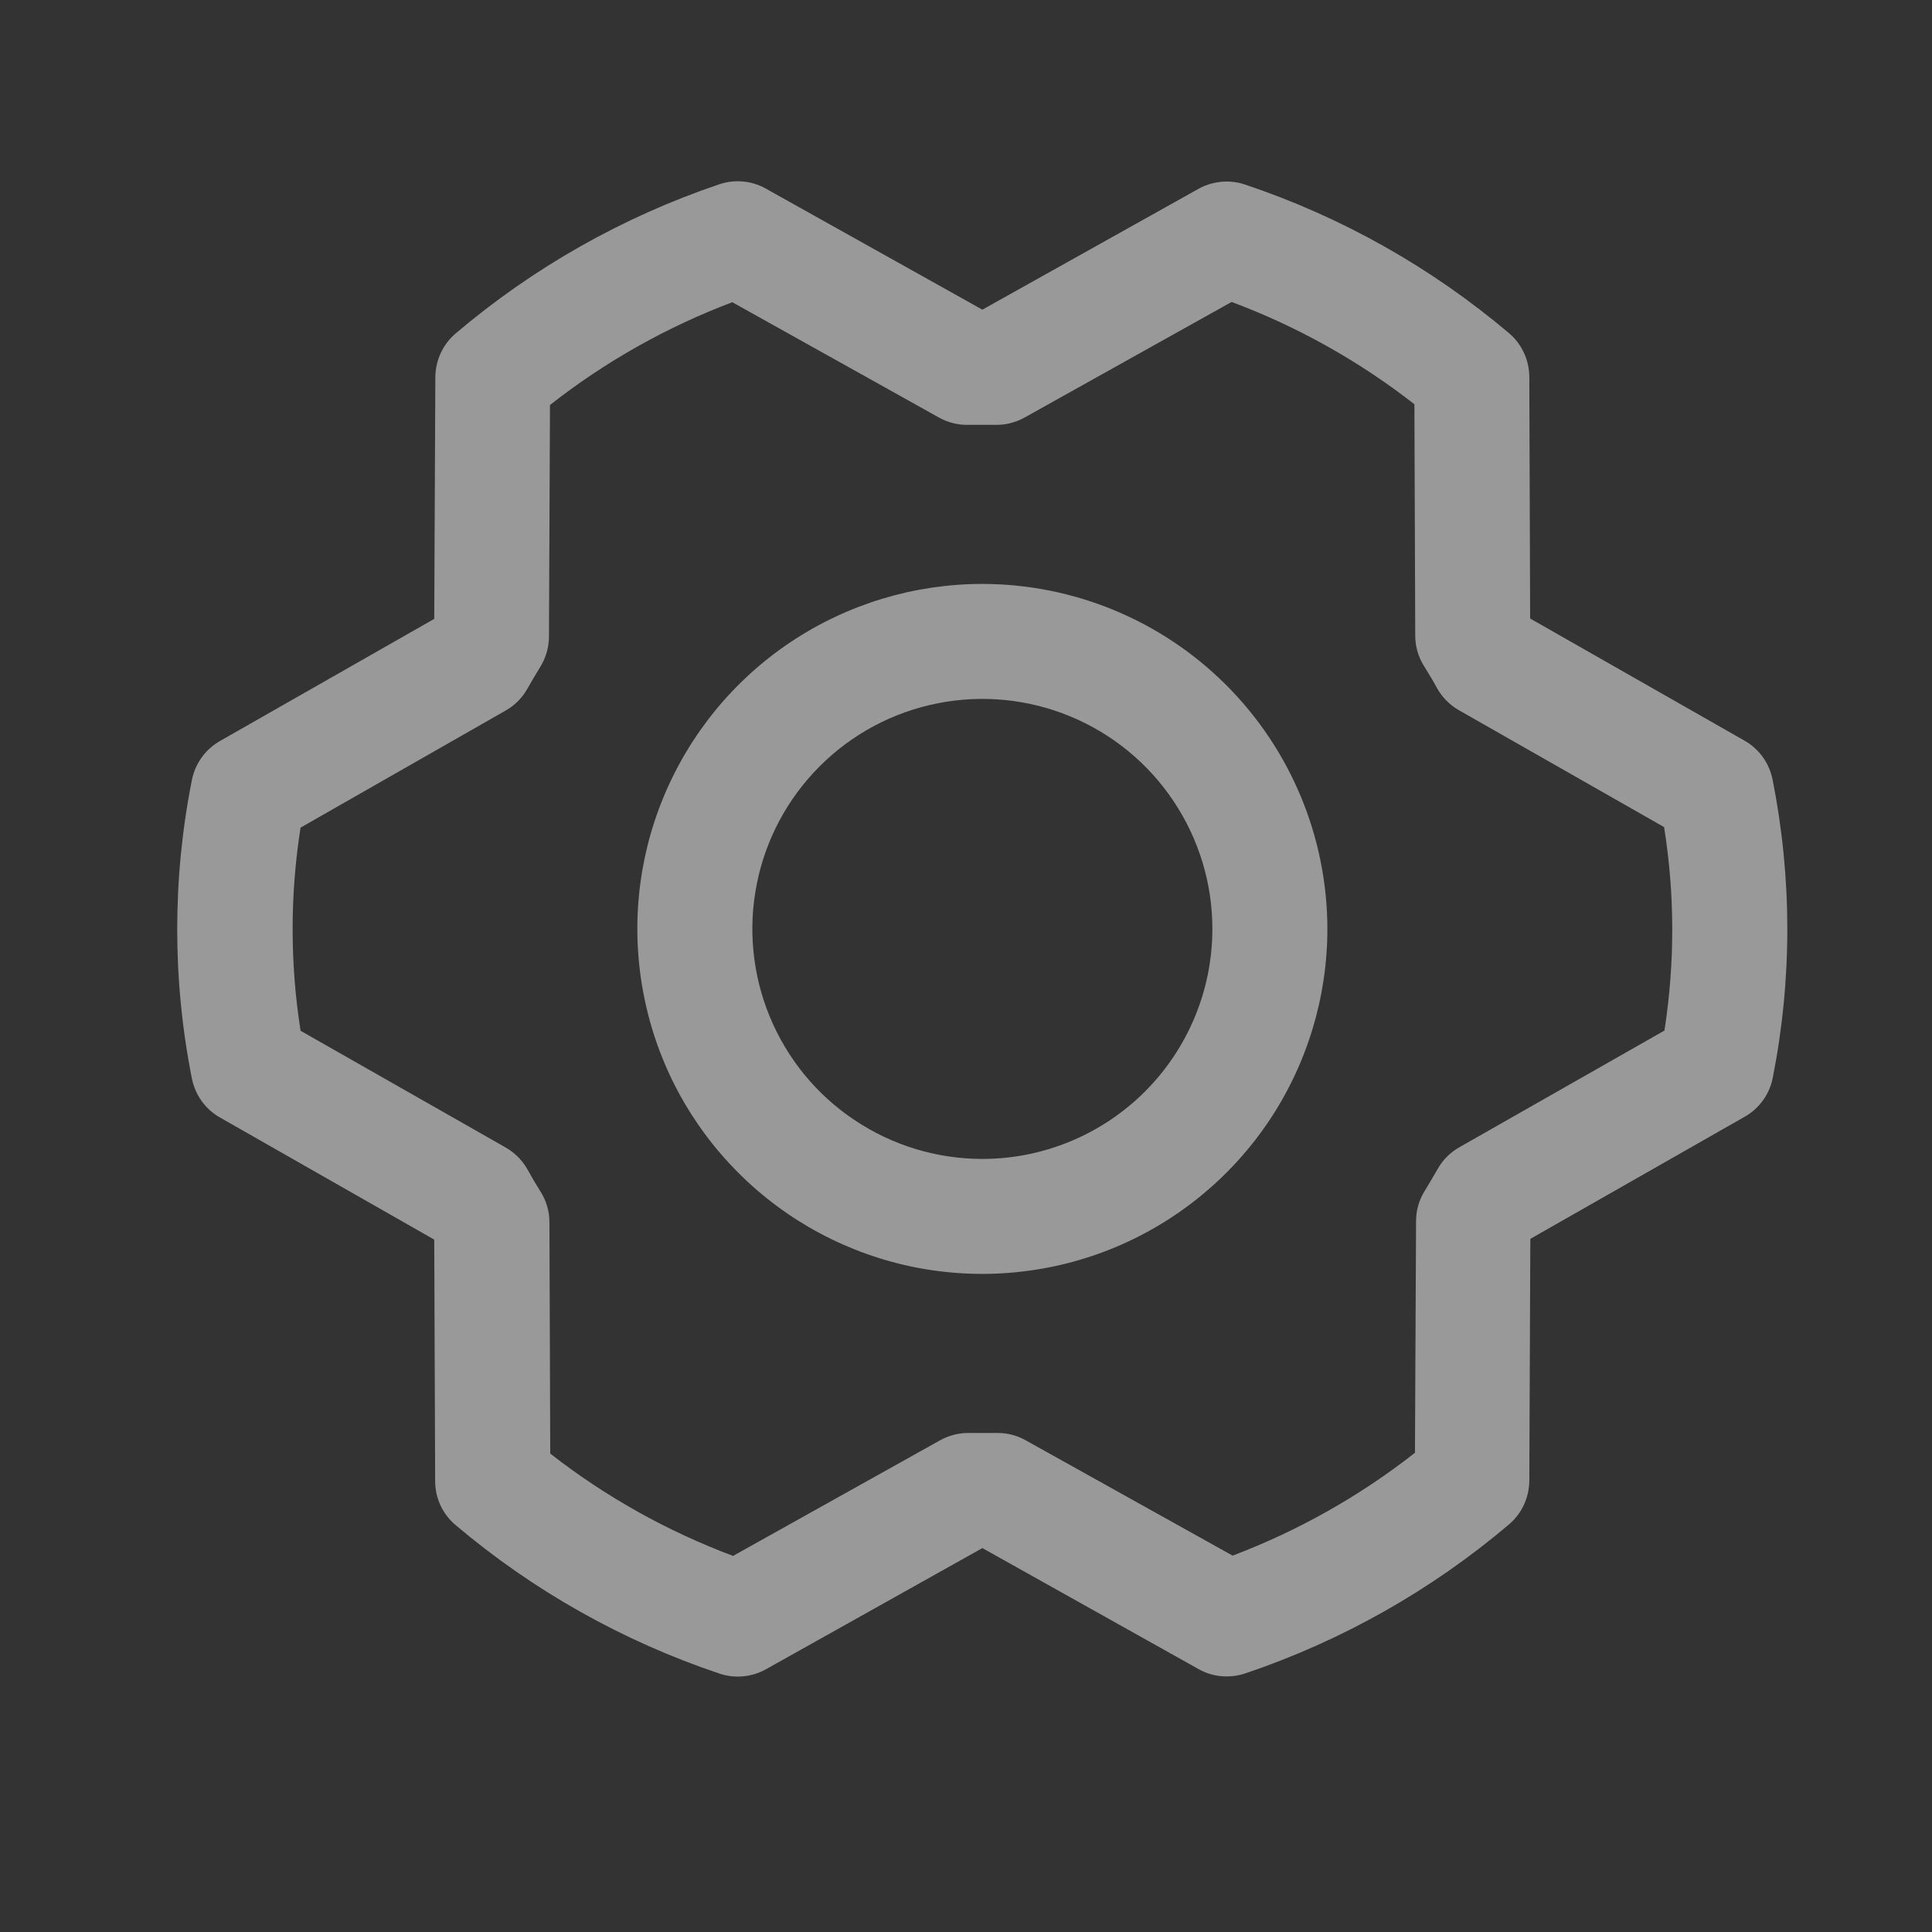 <svg width="21" height="21" viewBox="0 0 21 21" fill="none" xmlns="http://www.w3.org/2000/svg">
<rect x="0" y="0" width="21" height="21" fill="#333333" stroke="none"/>
<path d="M10.678 6.347C9.936 6.347 9.211 6.567 8.594 6.979C7.977 7.391 7.497 7.977 7.213 8.662C6.929 9.347 6.855 10.101 7 10.828C7.144 11.556 7.501 12.224 8.026 12.748C8.55 13.273 9.219 13.63 9.946 13.775C10.673 13.919 11.427 13.845 12.113 13.561C12.798 13.277 13.383 12.797 13.796 12.18C14.208 11.563 14.428 10.838 14.428 10.097C14.427 9.103 14.031 8.149 13.328 7.446C12.625 6.743 11.672 6.348 10.678 6.347ZM10.678 12.597C10.183 12.597 9.7 12.45 9.289 12.175C8.877 11.901 8.557 11.51 8.368 11.053C8.179 10.597 8.129 10.094 8.226 9.609C8.322 9.124 8.56 8.679 8.91 8.329C9.259 7.979 9.705 7.741 10.19 7.645C10.675 7.548 11.177 7.598 11.634 7.787C12.091 7.976 12.482 8.297 12.756 8.708C13.031 9.119 13.178 9.602 13.178 10.097C13.178 10.76 12.914 11.396 12.445 11.865C11.976 12.333 11.341 12.597 10.678 12.597ZM19.267 8.473C19.249 8.385 19.213 8.301 19.161 8.229C19.108 8.156 19.041 8.095 18.963 8.051L16.632 6.723L16.623 4.096C16.622 4.006 16.603 3.916 16.564 3.834C16.526 3.752 16.471 3.679 16.402 3.621C15.556 2.906 14.583 2.358 13.533 2.006C13.45 1.978 13.363 1.968 13.276 1.976C13.189 1.984 13.104 2.01 13.028 2.052L10.678 3.366L8.324 2.05C8.248 2.007 8.164 1.981 8.077 1.973C7.99 1.965 7.902 1.975 7.819 2.003C6.77 2.357 5.797 2.908 4.953 3.624C4.884 3.683 4.829 3.755 4.791 3.837C4.753 3.919 4.733 4.008 4.732 4.098L4.72 6.727L2.39 8.055C2.312 8.1 2.245 8.16 2.192 8.233C2.14 8.306 2.104 8.389 2.086 8.477C1.873 9.549 1.873 10.652 2.086 11.724C2.104 11.812 2.14 11.895 2.192 11.968C2.245 12.041 2.312 12.102 2.39 12.146L4.72 13.474L4.73 16.101C4.73 16.191 4.75 16.28 4.788 16.363C4.826 16.445 4.882 16.517 4.951 16.576C5.796 17.291 6.77 17.839 7.82 18.191C7.902 18.219 7.99 18.229 8.077 18.221C8.164 18.213 8.248 18.187 8.324 18.145L10.678 16.827L13.031 18.144C13.124 18.196 13.229 18.223 13.335 18.222C13.404 18.222 13.471 18.211 13.536 18.189C14.585 17.835 15.557 17.286 16.402 16.57C16.471 16.511 16.526 16.439 16.564 16.357C16.602 16.275 16.622 16.186 16.623 16.095L16.634 13.466L18.965 12.138C19.043 12.094 19.11 12.033 19.163 11.96C19.215 11.888 19.252 11.804 19.269 11.716C19.481 10.645 19.48 9.543 19.267 8.473ZM18.095 11.2L15.863 12.47C15.765 12.525 15.684 12.606 15.628 12.704C15.583 12.782 15.535 12.865 15.487 12.943C15.425 13.041 15.392 13.155 15.392 13.272L15.38 15.791C14.78 16.262 14.111 16.639 13.398 16.909L11.146 15.654C11.053 15.602 10.948 15.575 10.841 15.576H10.826C10.731 15.576 10.636 15.576 10.542 15.576C10.43 15.573 10.319 15.6 10.221 15.654L7.968 16.912C7.253 16.644 6.583 16.27 5.981 15.8L5.972 13.284C5.972 13.168 5.939 13.053 5.877 12.955C5.828 12.877 5.781 12.798 5.736 12.716C5.681 12.616 5.6 12.534 5.502 12.476L3.267 11.204C3.152 10.473 3.152 9.727 3.267 8.996L5.495 7.724C5.593 7.669 5.674 7.588 5.73 7.49C5.775 7.412 5.823 7.329 5.871 7.251C5.933 7.152 5.966 7.038 5.967 6.922L5.978 4.402C6.578 3.931 7.247 3.554 7.96 3.285L10.209 4.54C10.307 4.594 10.417 4.621 10.529 4.618C10.624 4.618 10.719 4.618 10.813 4.618C10.925 4.621 11.036 4.594 11.134 4.54L13.387 3.282C14.102 3.549 14.772 3.924 15.374 4.394L15.383 6.909C15.383 7.026 15.416 7.14 15.478 7.239C15.527 7.317 15.574 7.395 15.619 7.478C15.674 7.577 15.755 7.66 15.853 7.717L18.088 8.99C18.205 9.722 18.206 10.468 18.092 11.2H18.095Z" fill="white" fill-opacity="0.5"/>
</svg>
